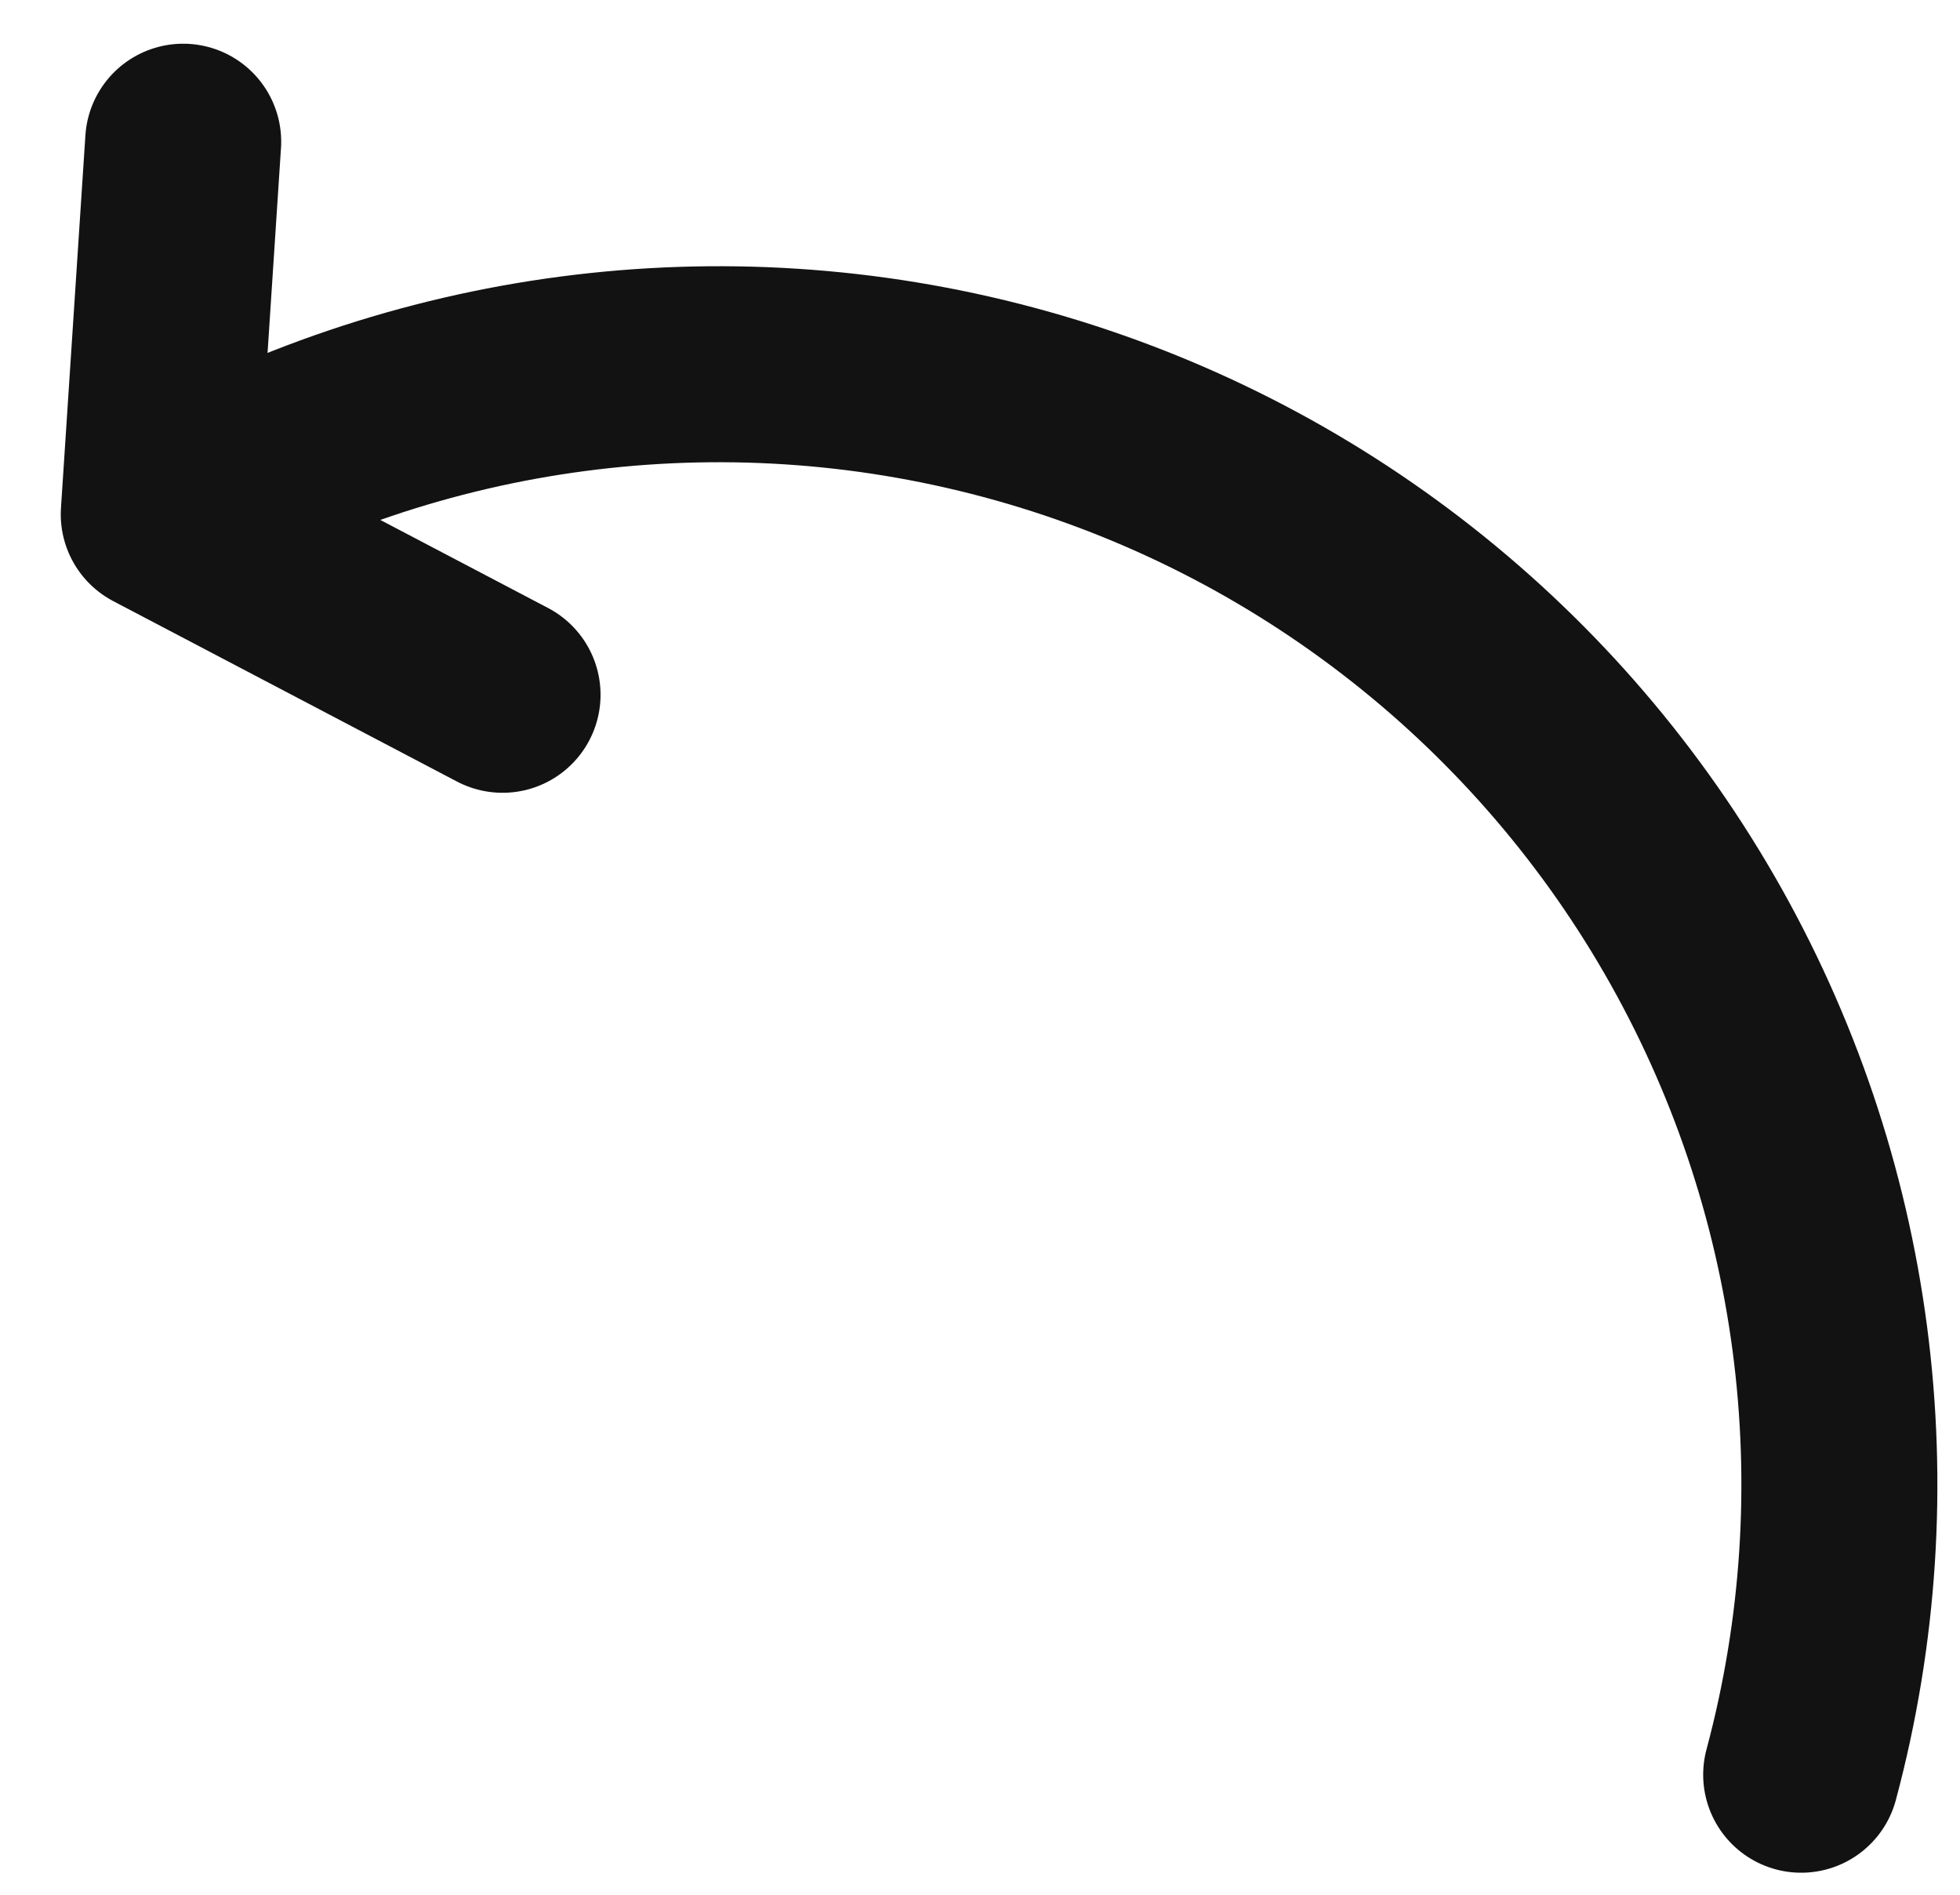 <svg width="30" height="29" viewBox="0 0 30 29" fill="none" xmlns="http://www.w3.org/2000/svg">
<path d="M27.569 27.163C28.747 22.769 28.13 18.088 25.856 14.149C23.582 10.211 19.836 7.336 15.443 6.159C11.05 4.982 6.369 5.598 2.43 7.872M2.43 7.872L7.692 10.634M2.43 7.872L2.804 2.169" stroke="#121212" stroke-width="3" stroke-linecap="round" stroke-linejoin="round"/>
</svg>
